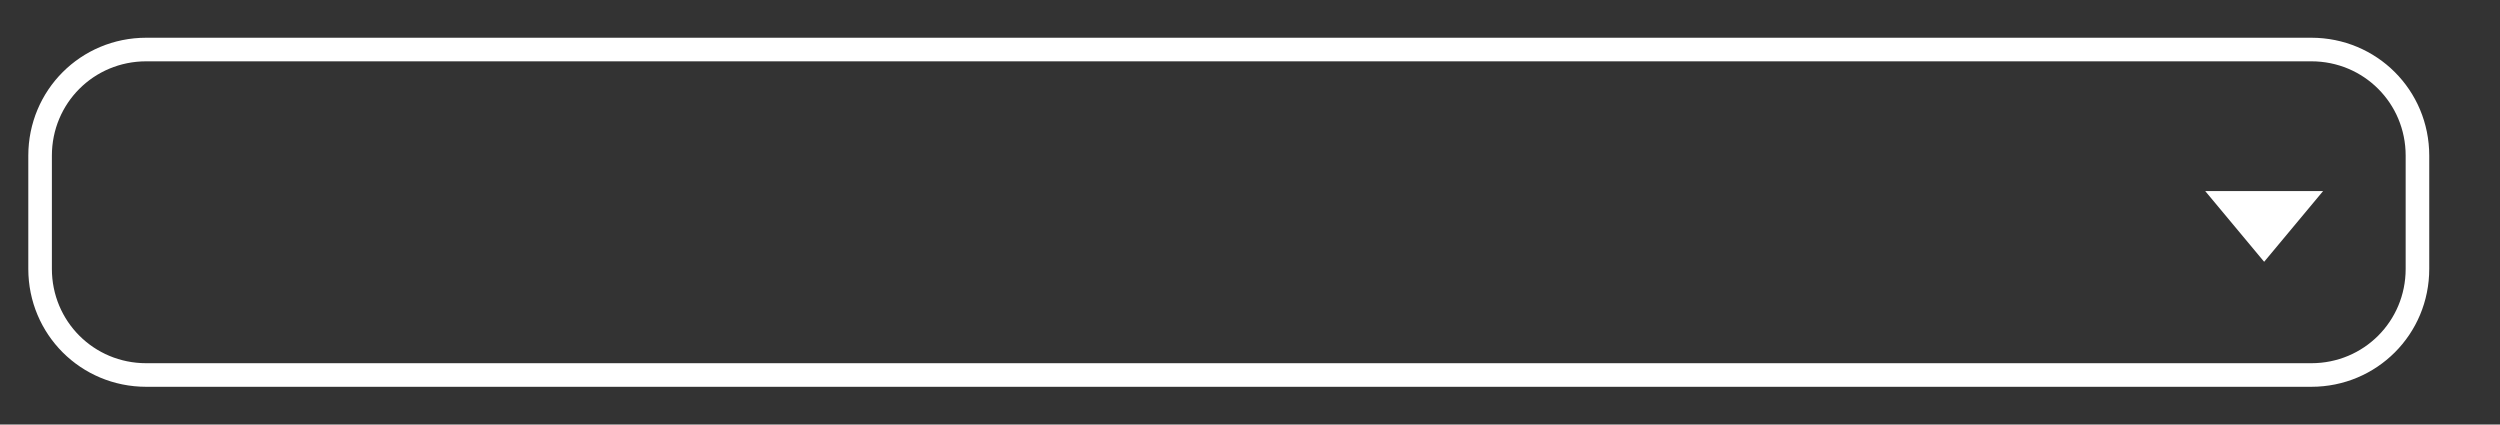 <?xml version="1.0" encoding="utf-8"?>
<!-- Generator: Adobe Illustrator 23.0.0, SVG Export Plug-In . SVG Version: 6.00 Build 0)  -->
<svg version="1.1" id="Layer_1" xmlns="http://www.w3.org/2000/svg" xmlns:xlink="http://www.w3.org/1999/xlink" x="0px" y="0px"
	 viewBox="0 0 106 18" style="enable-background:new 0 0 106 18;" xml:space="preserve">
<rect x="0" y="0" width="106" height="18" fill="#333333" stroke="none"/>
<style type="text/css">
	.st0{display:none;opacity:0.2;enable-background:new    ;}
	.st1{fill:#FFFFFF;enable-background:new    ;}
	.st2{fill:none;stroke:#FFFFFF;stroke-miterlimit:10;enable-background:new    ;}
</style>
<path class="st0" d="M3,1.5h98v-1H3V1.5z M102.5,3v11h1V3H102.5z M101,15.5H3v1h98V15.5z M1.5,14V3h-1v11H1.5z M3,15.5
	c-0.8,0-1.5-0.7-1.5-1.5h-1c0,1.4,1.1,2.5,2.5,2.5V15.5z M102.5,14c0,0.8-0.7,1.5-1.5,1.5v1c1.4,0,2.5-1.1,2.5-2.5H102.5z M101,1.5
	c0.8,0,1.5,0.7,1.5,1.5h1c0-1.4-1.1-2.5-2.5-2.5V1.5z M3,0.5C1.6,0.5,0.5,1.6,0.5,3h1c0-0.8,0.7-1.5,1.5-1.5V0.5z"/>
<path class="st1" d="M96,11.1l-2.5-3h5L96,11.1z"/>
<path class="st2" d="M98,15.9H6.2c-2.5,0-4.5-2-4.5-4.5V6.6c0-2.5,2-4.5,4.5-4.5H98c2.5,0,4.5,2,4.5,4.5v4.8
	C102.5,13.9,100.5,15.9,98,15.9z"/>
</svg>
